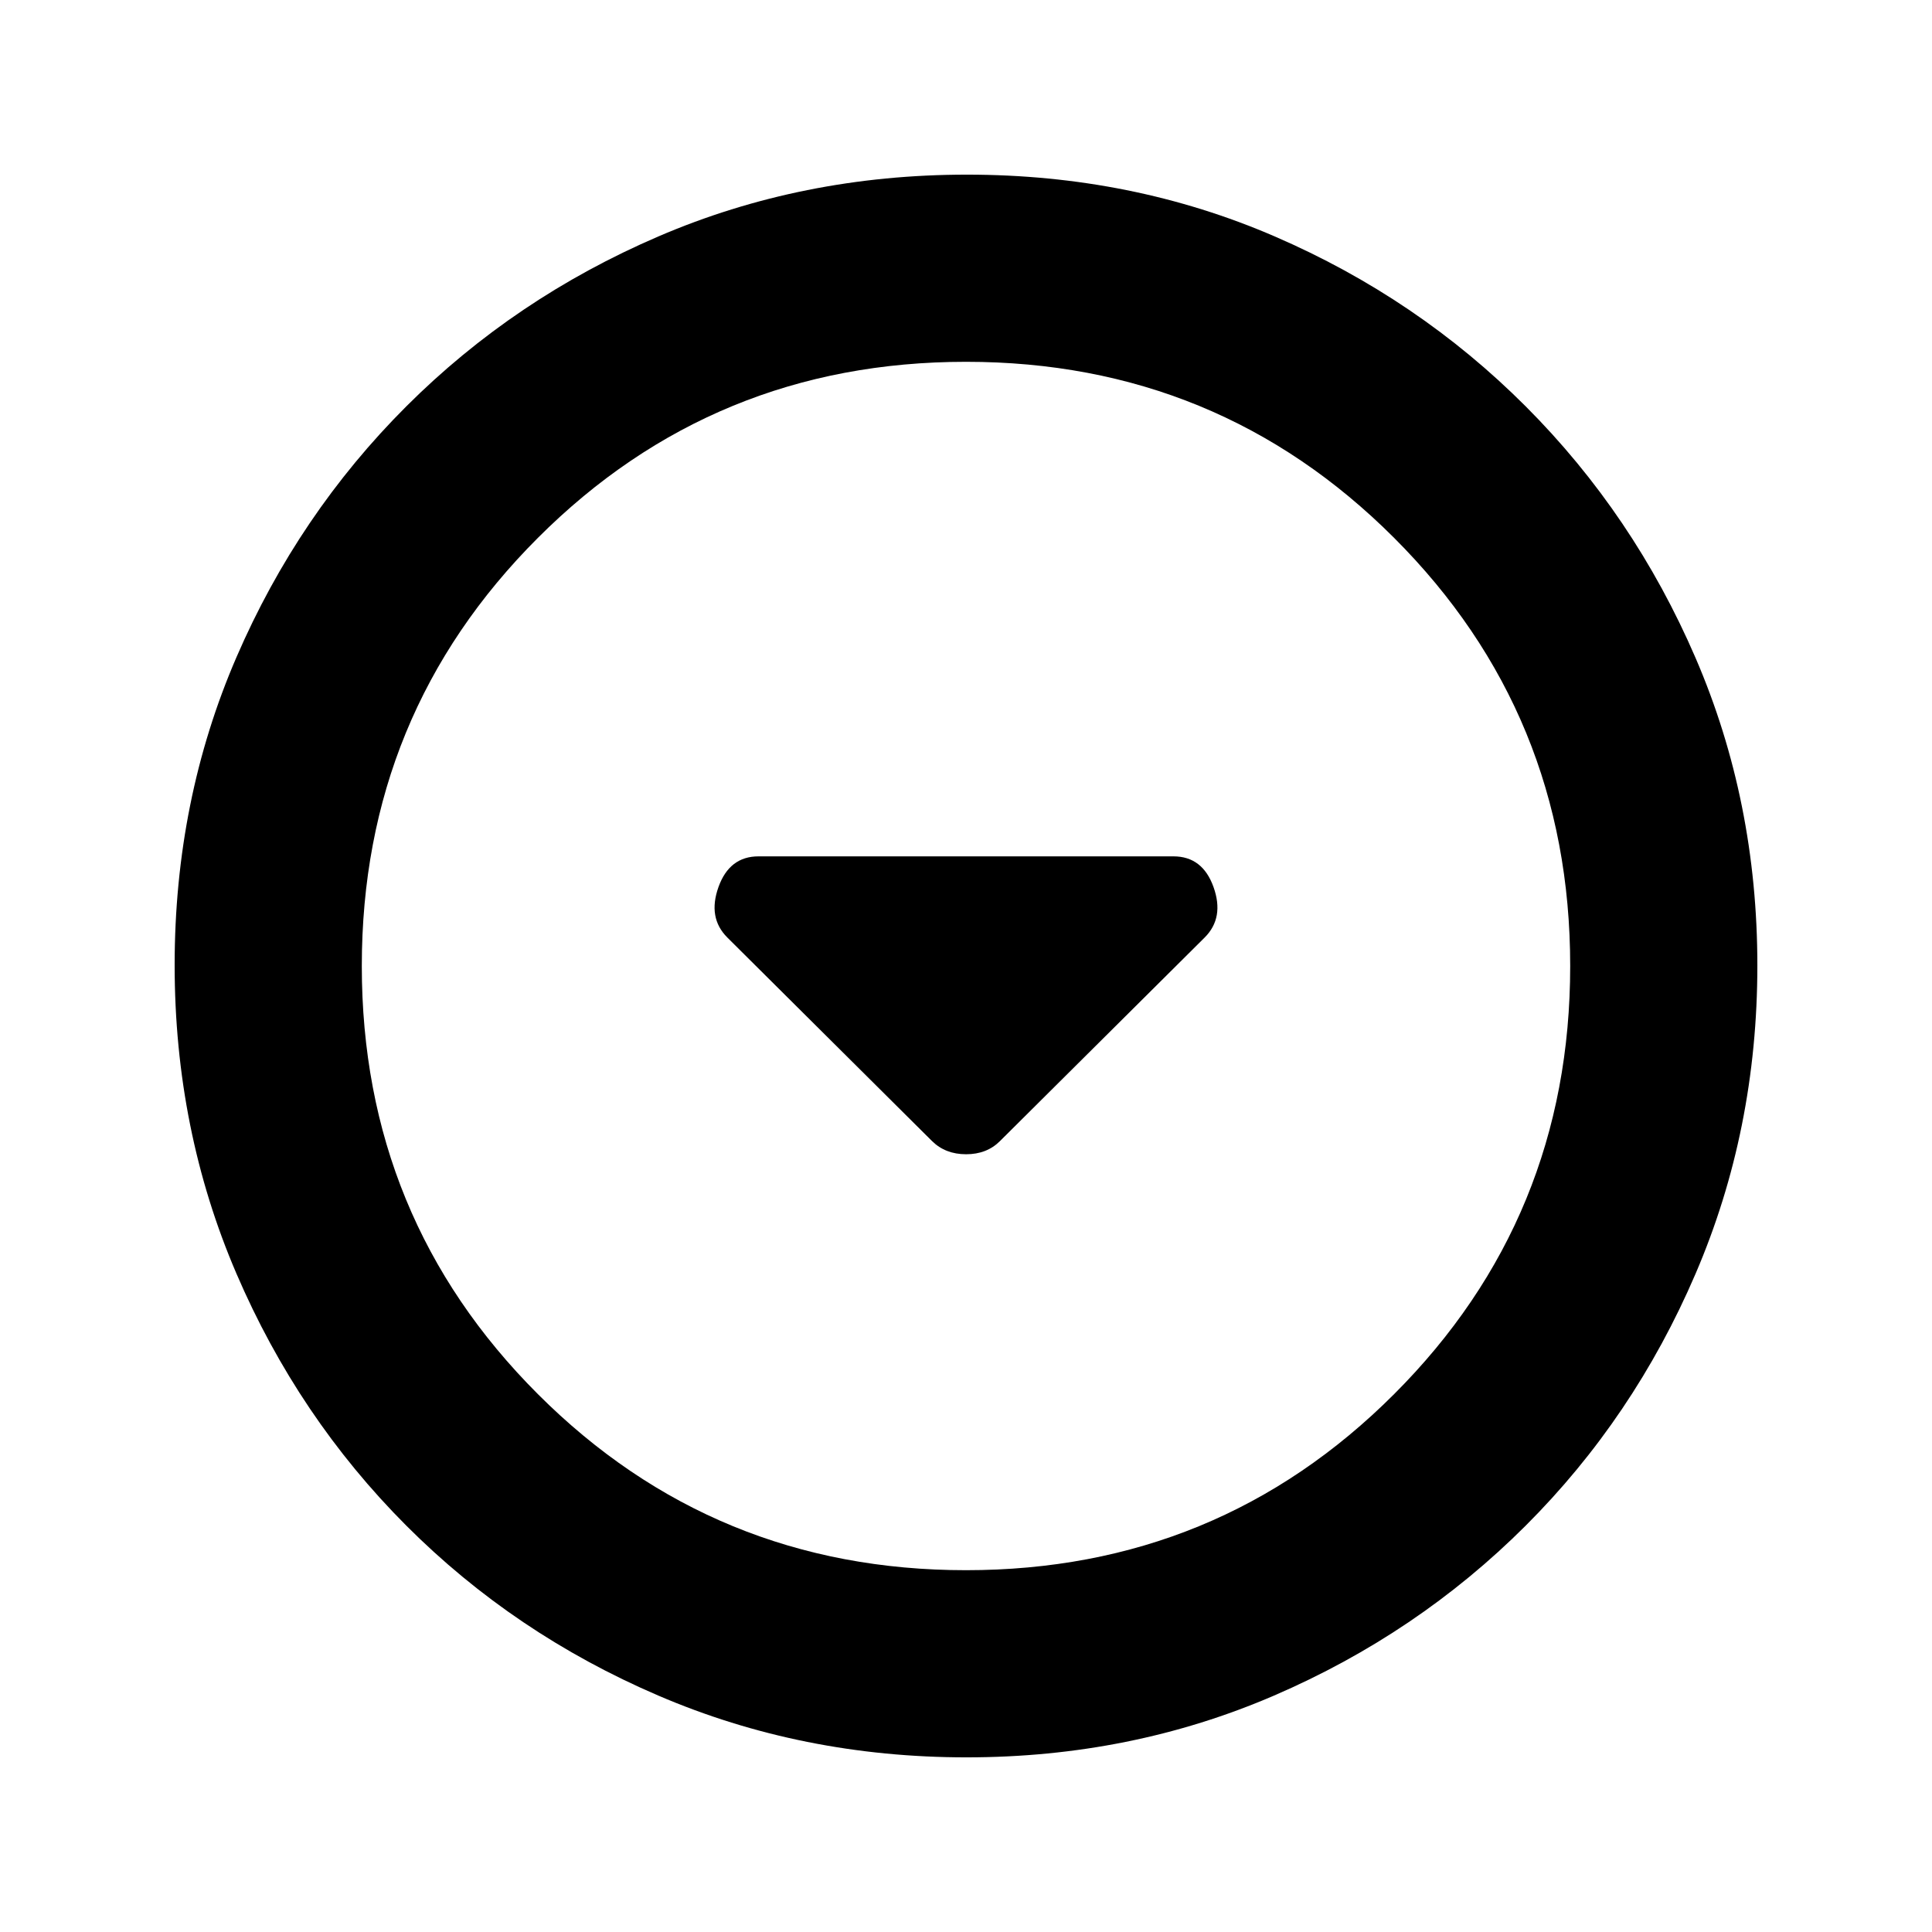 <svg xmlns="http://www.w3.org/2000/svg" height="20" viewBox="0 -960 960 960" width="20"><path d="M463.14-392.99q6.62 6.53 16.91 6.53 10.28 0 16.81-6.53l101.75-101.18q9.83-9.83 4.38-25.07t-19.9-15.24H376.91q-14.45 0-19.9 15.24-5.45 15.24 4.38 25.07l101.75 101.18Zm17.14 306.21q-81.71 0-153.25-30.73-71.54-30.72-125.19-84.46-53.64-53.74-84.35-125.17-30.71-71.43-30.71-153.32 0-81.97 30.73-153.01 30.72-71.04 84.46-124.69 53.74-53.64 125.17-84.35 71.43-30.71 153.32-30.71 81.97 0 153.01 30.73 71.04 30.72 124.69 84.46 53.64 53.74 84.35 124.94 30.71 71.19 30.71 152.81 0 81.71-30.73 153.25-30.72 71.54-84.46 125.19-53.74 53.64-124.94 84.35-71.19 30.71-152.81 30.71Zm-.28-93q125.24 0 212.73-87.49T780.22-480q0-125.24-87.49-212.73T480-780.22q-125.24 0-212.73 87.49T179.78-480q0 125.24 87.49 212.73T480-179.78ZM480-480Z"/></svg>